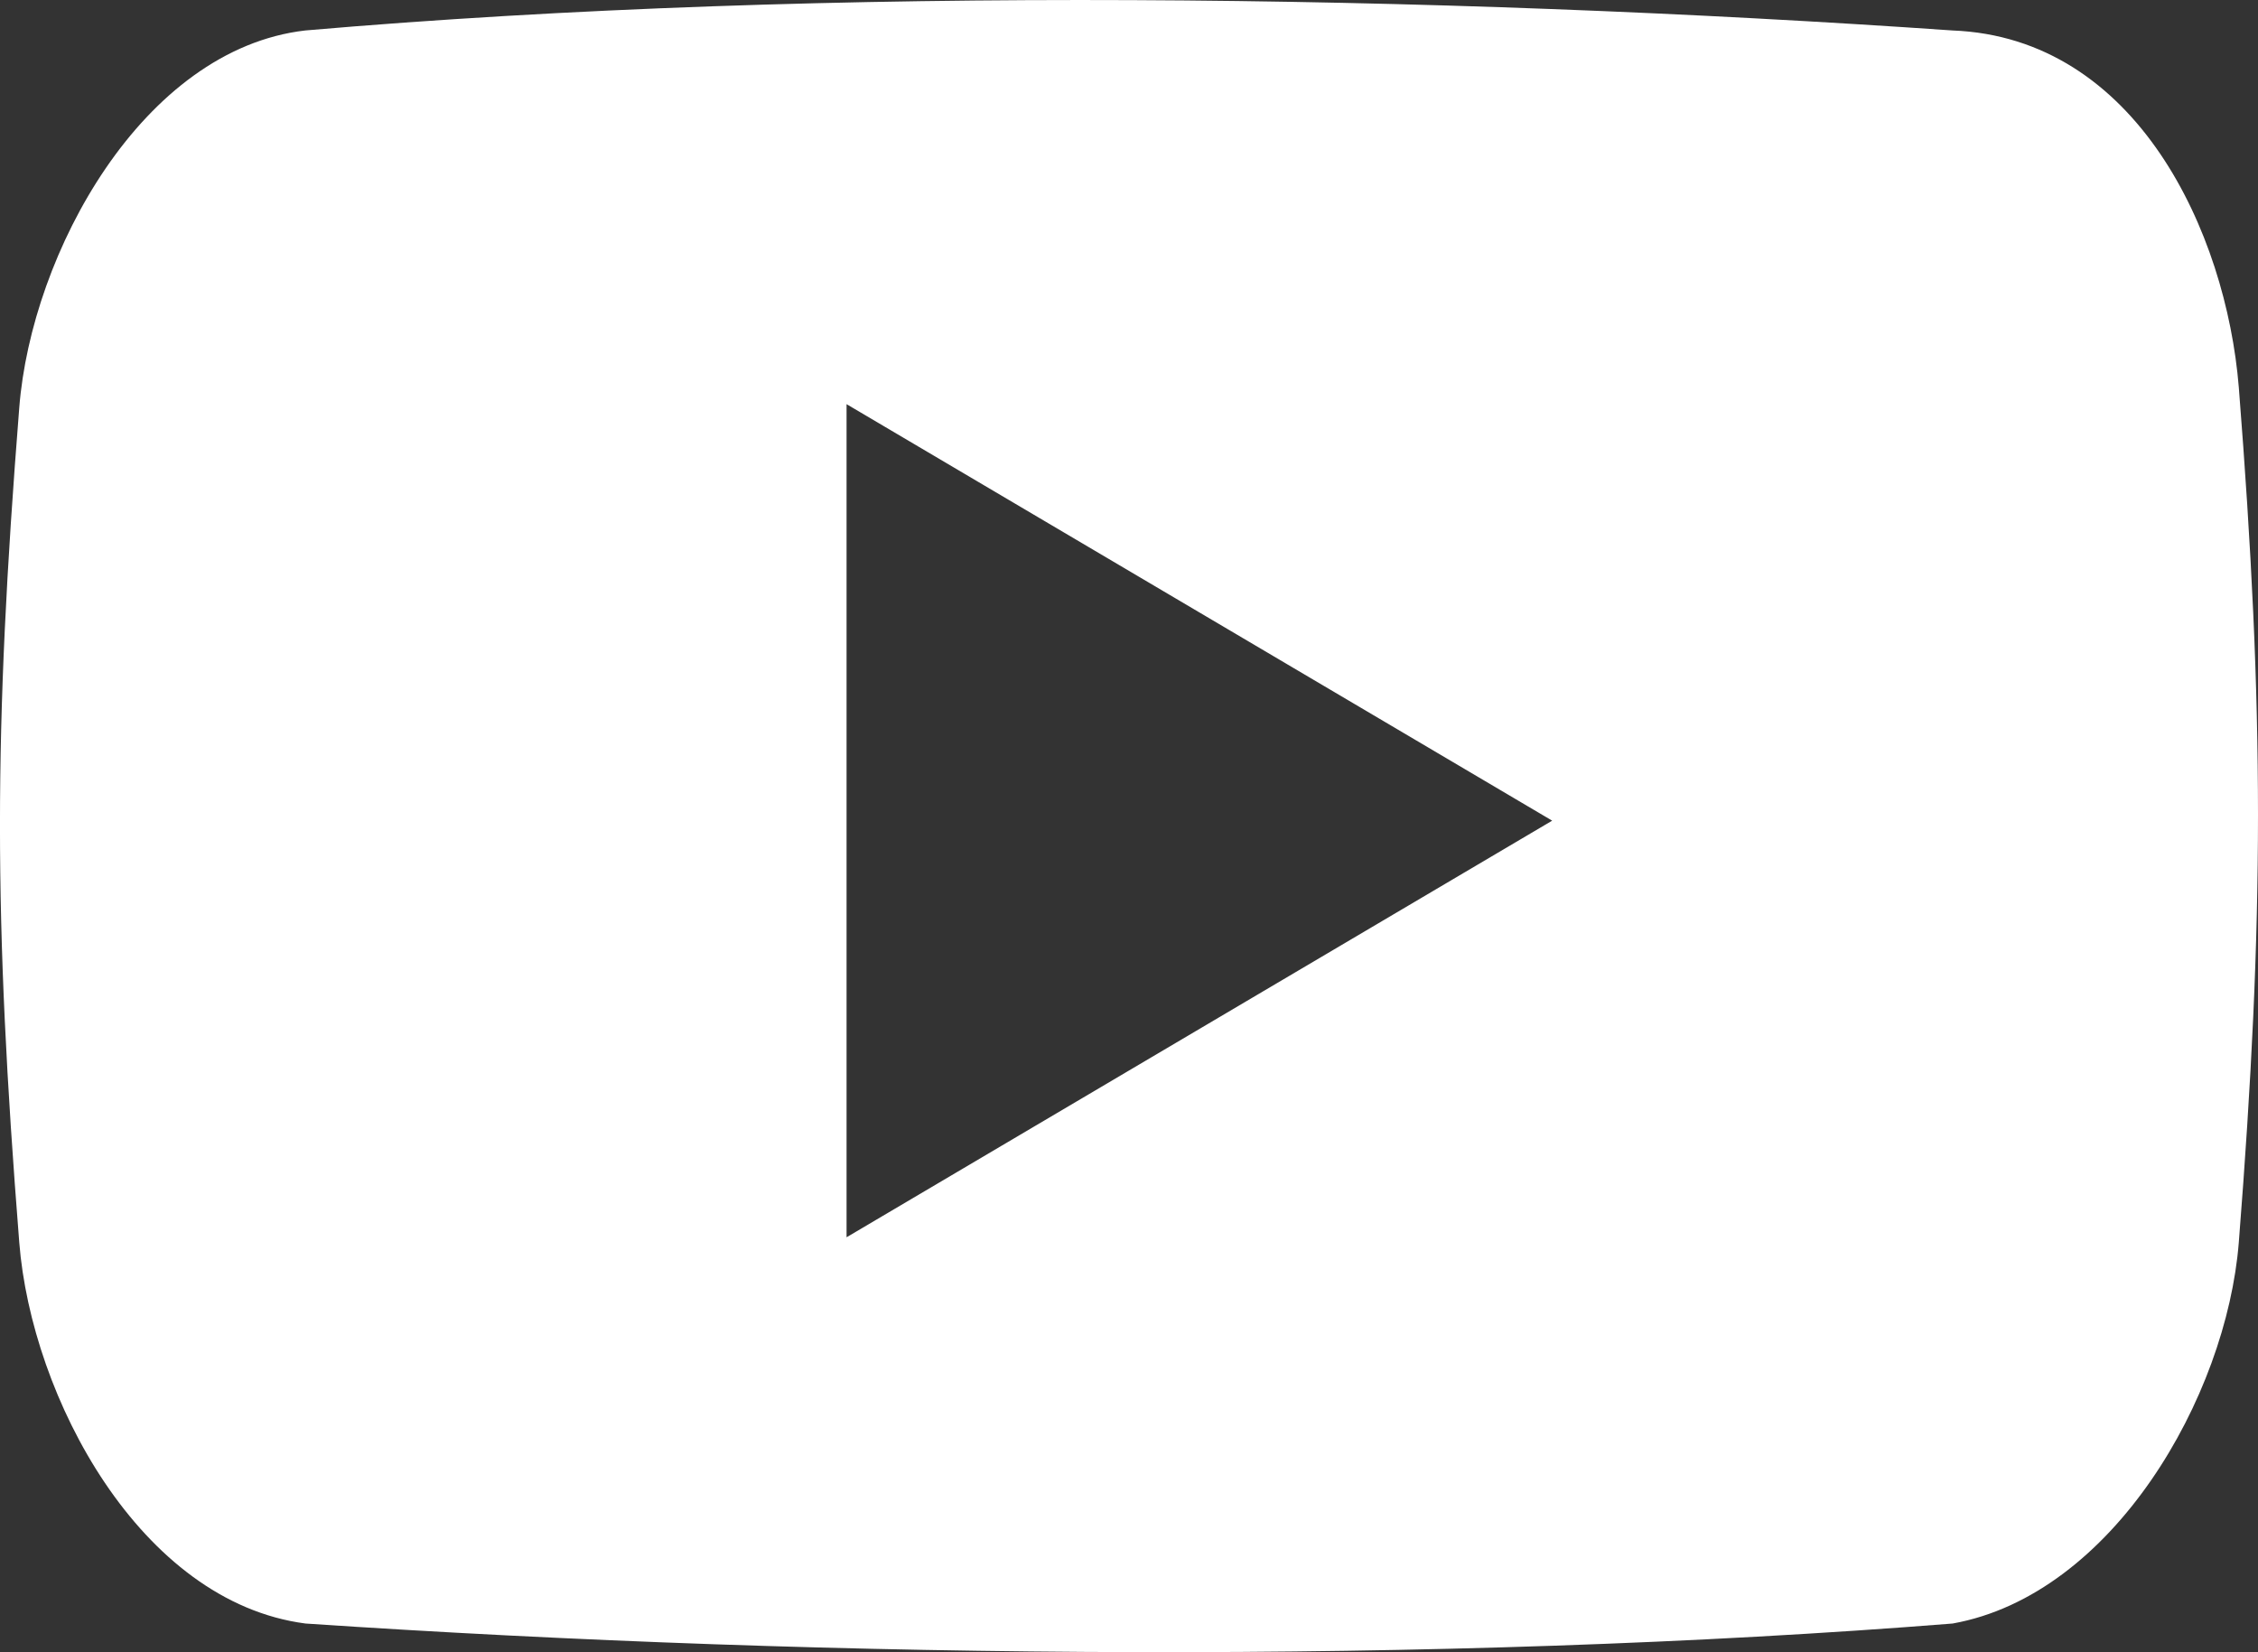 <?xml version="1.0" encoding="iso-8859-1"?>
<!-- Generator: Adobe Illustrator 18.1.1, SVG Export Plug-In . SVG Version: 6.00 Build 0)  -->
<svg version="1.1" id="Layer_1" xmlns="http://www.w3.org/2000/svg" xmlns:xlink="http://www.w3.org/1999/xlink" x="0px" y="0px"
	 viewBox="-937 525 43.735 32" style="enable-background:new -937 525 43.735 32;" xml:space="preserve">
<rect x="-937" y="525" width="43.735" height="32" fill="#333333" stroke="none"/>
<path style="fill:#FFFFFF;" d="M-899.184,525.59c-9.961-0.69-21.763-0.877-31.903,0c-3.149,0.364-5.305,4.309-5.54,7.306
	c-0.498,6.293-0.498,9.874,0,16.168c0.237,2.998,2.34,6.962,5.544,7.381c10.259,0.69,22.005,0.788,31.903,0
	c3.1-0.556,5.305-4.383,5.543-7.381c0.496-6.295,0.496-10.267,0-16.564C-893.881,529.504-895.615,525.726-899.184,525.59z
	 M-920.603,548.964v-16.136l13.667,8.067L-920.603,548.964z"/>
</svg>
